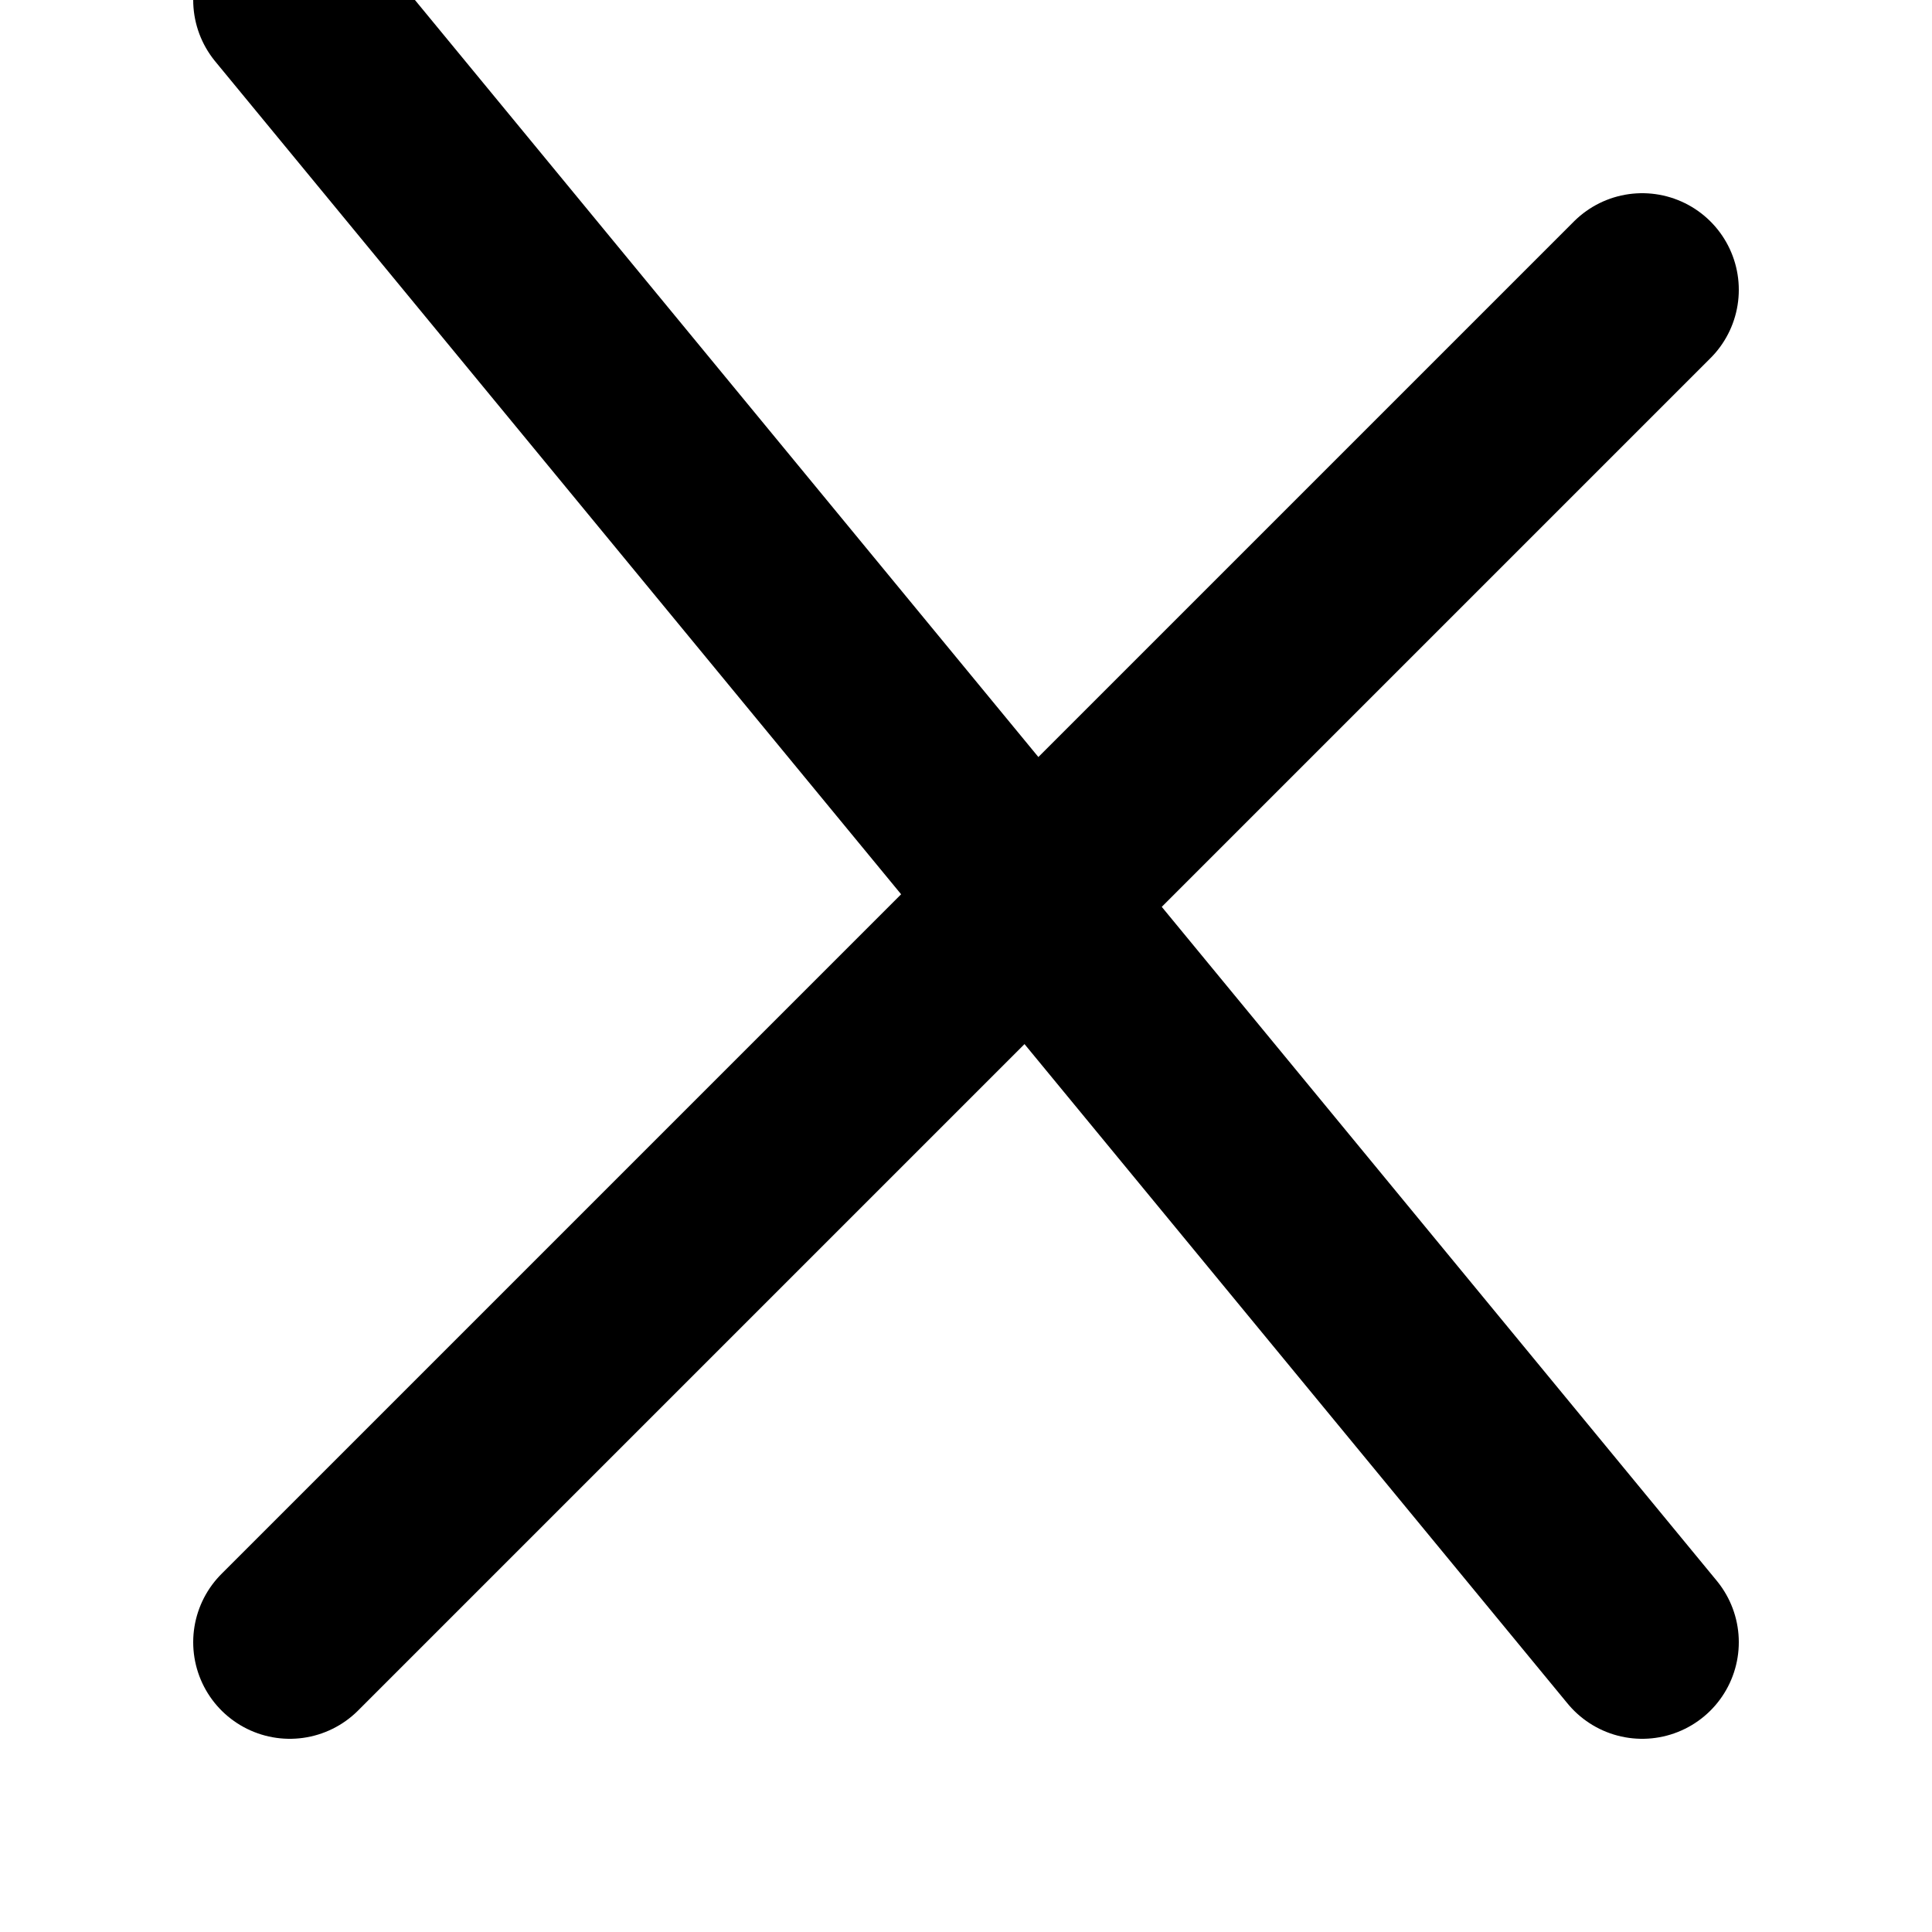<svg viewBox="0 0 20 20" fill="none" xmlns="http://www.w3.org/2000/svg">
    <path d="M3 L17 17" stroke="currentColor" stroke-width="2" stroke-linecap="round"/>
    <path d="M17 3L3 17" stroke="currentColor" stroke-width="2" stroke-linecap="round"/>
</svg>

